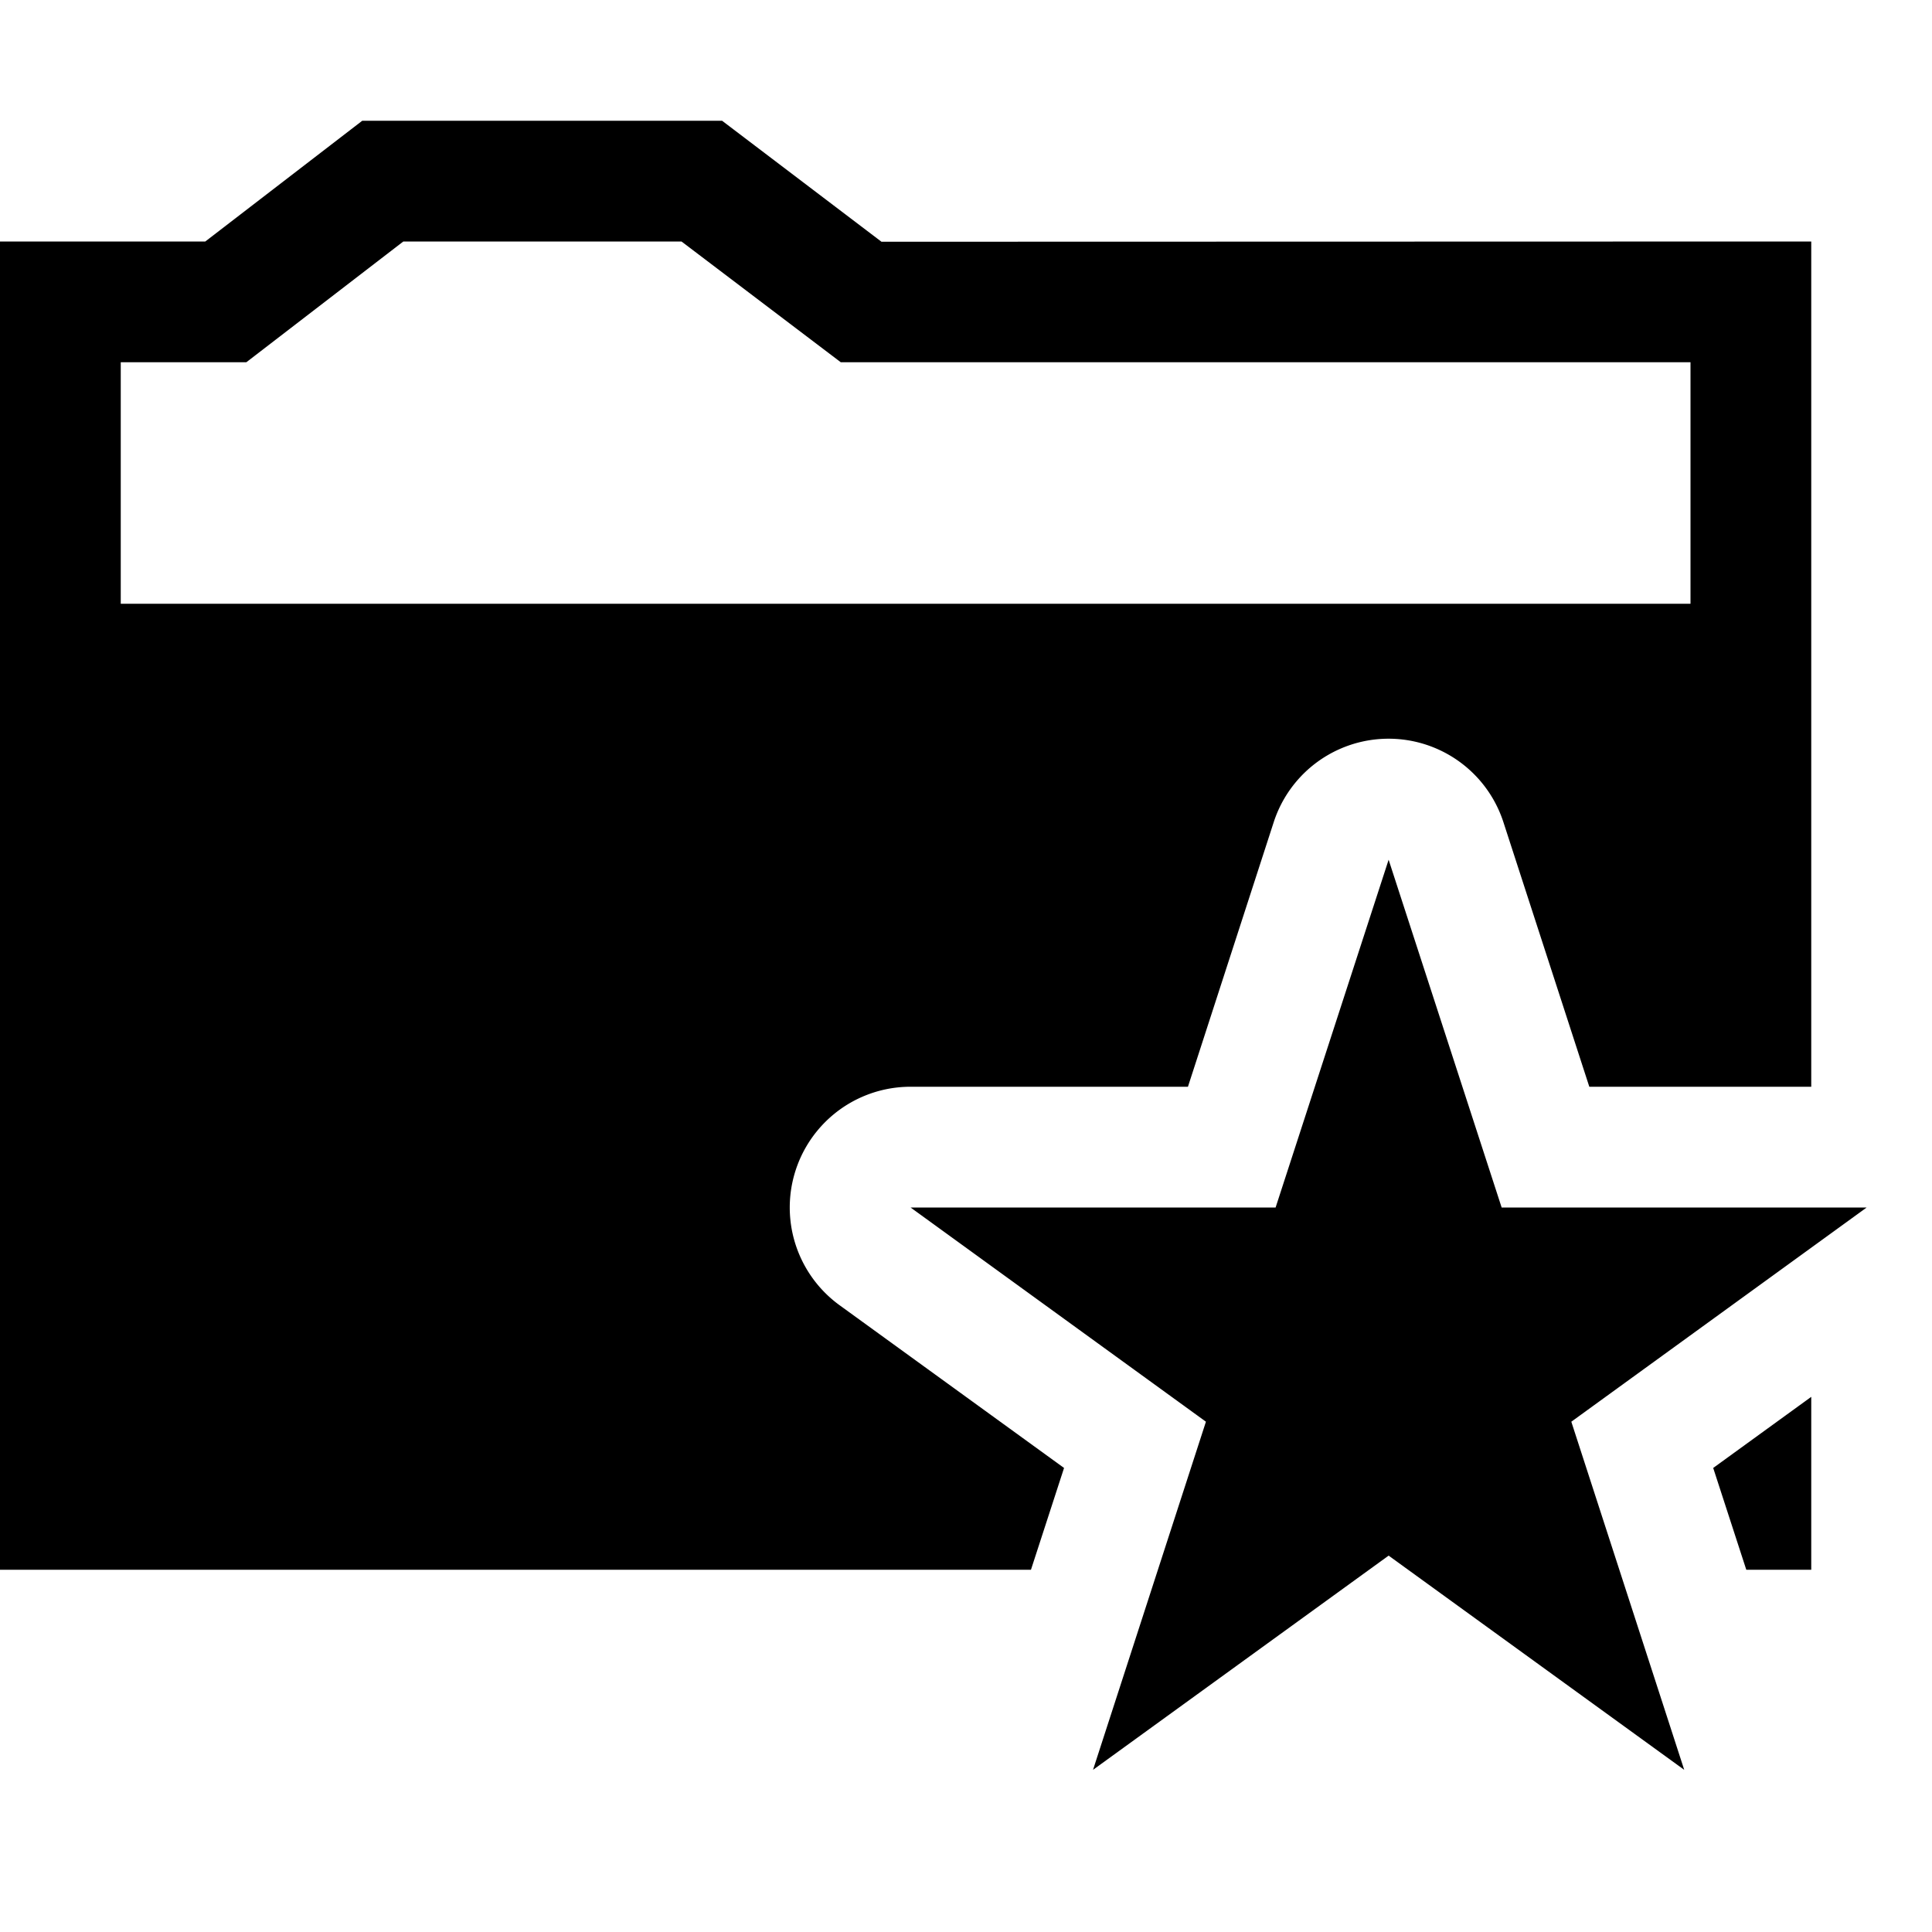 <svg id="icons" xmlns="http://www.w3.org/2000/svg" viewBox="0 0 16 16"><path d="M8.812 12.157L6.954 10.81A1 1 0 0 1 7.541 9h2.297l.71-2.19a1 1 0 0 1 1.903 0L13.162 9H15V2l-7.7.002L5.98 1H3L1.7 2H0v11h8.538zM1 3h1.04l1.3-1h2.304l1.319 1H14v2H1zm14 8.568V13h-.538l-.274-.843zm-3.5 1.315l-2.448 1.774.935-2.883L7.541 10h3.023l.936-2.88.936 2.88h3.023l-2.446 1.774.935 2.883z"/></svg>